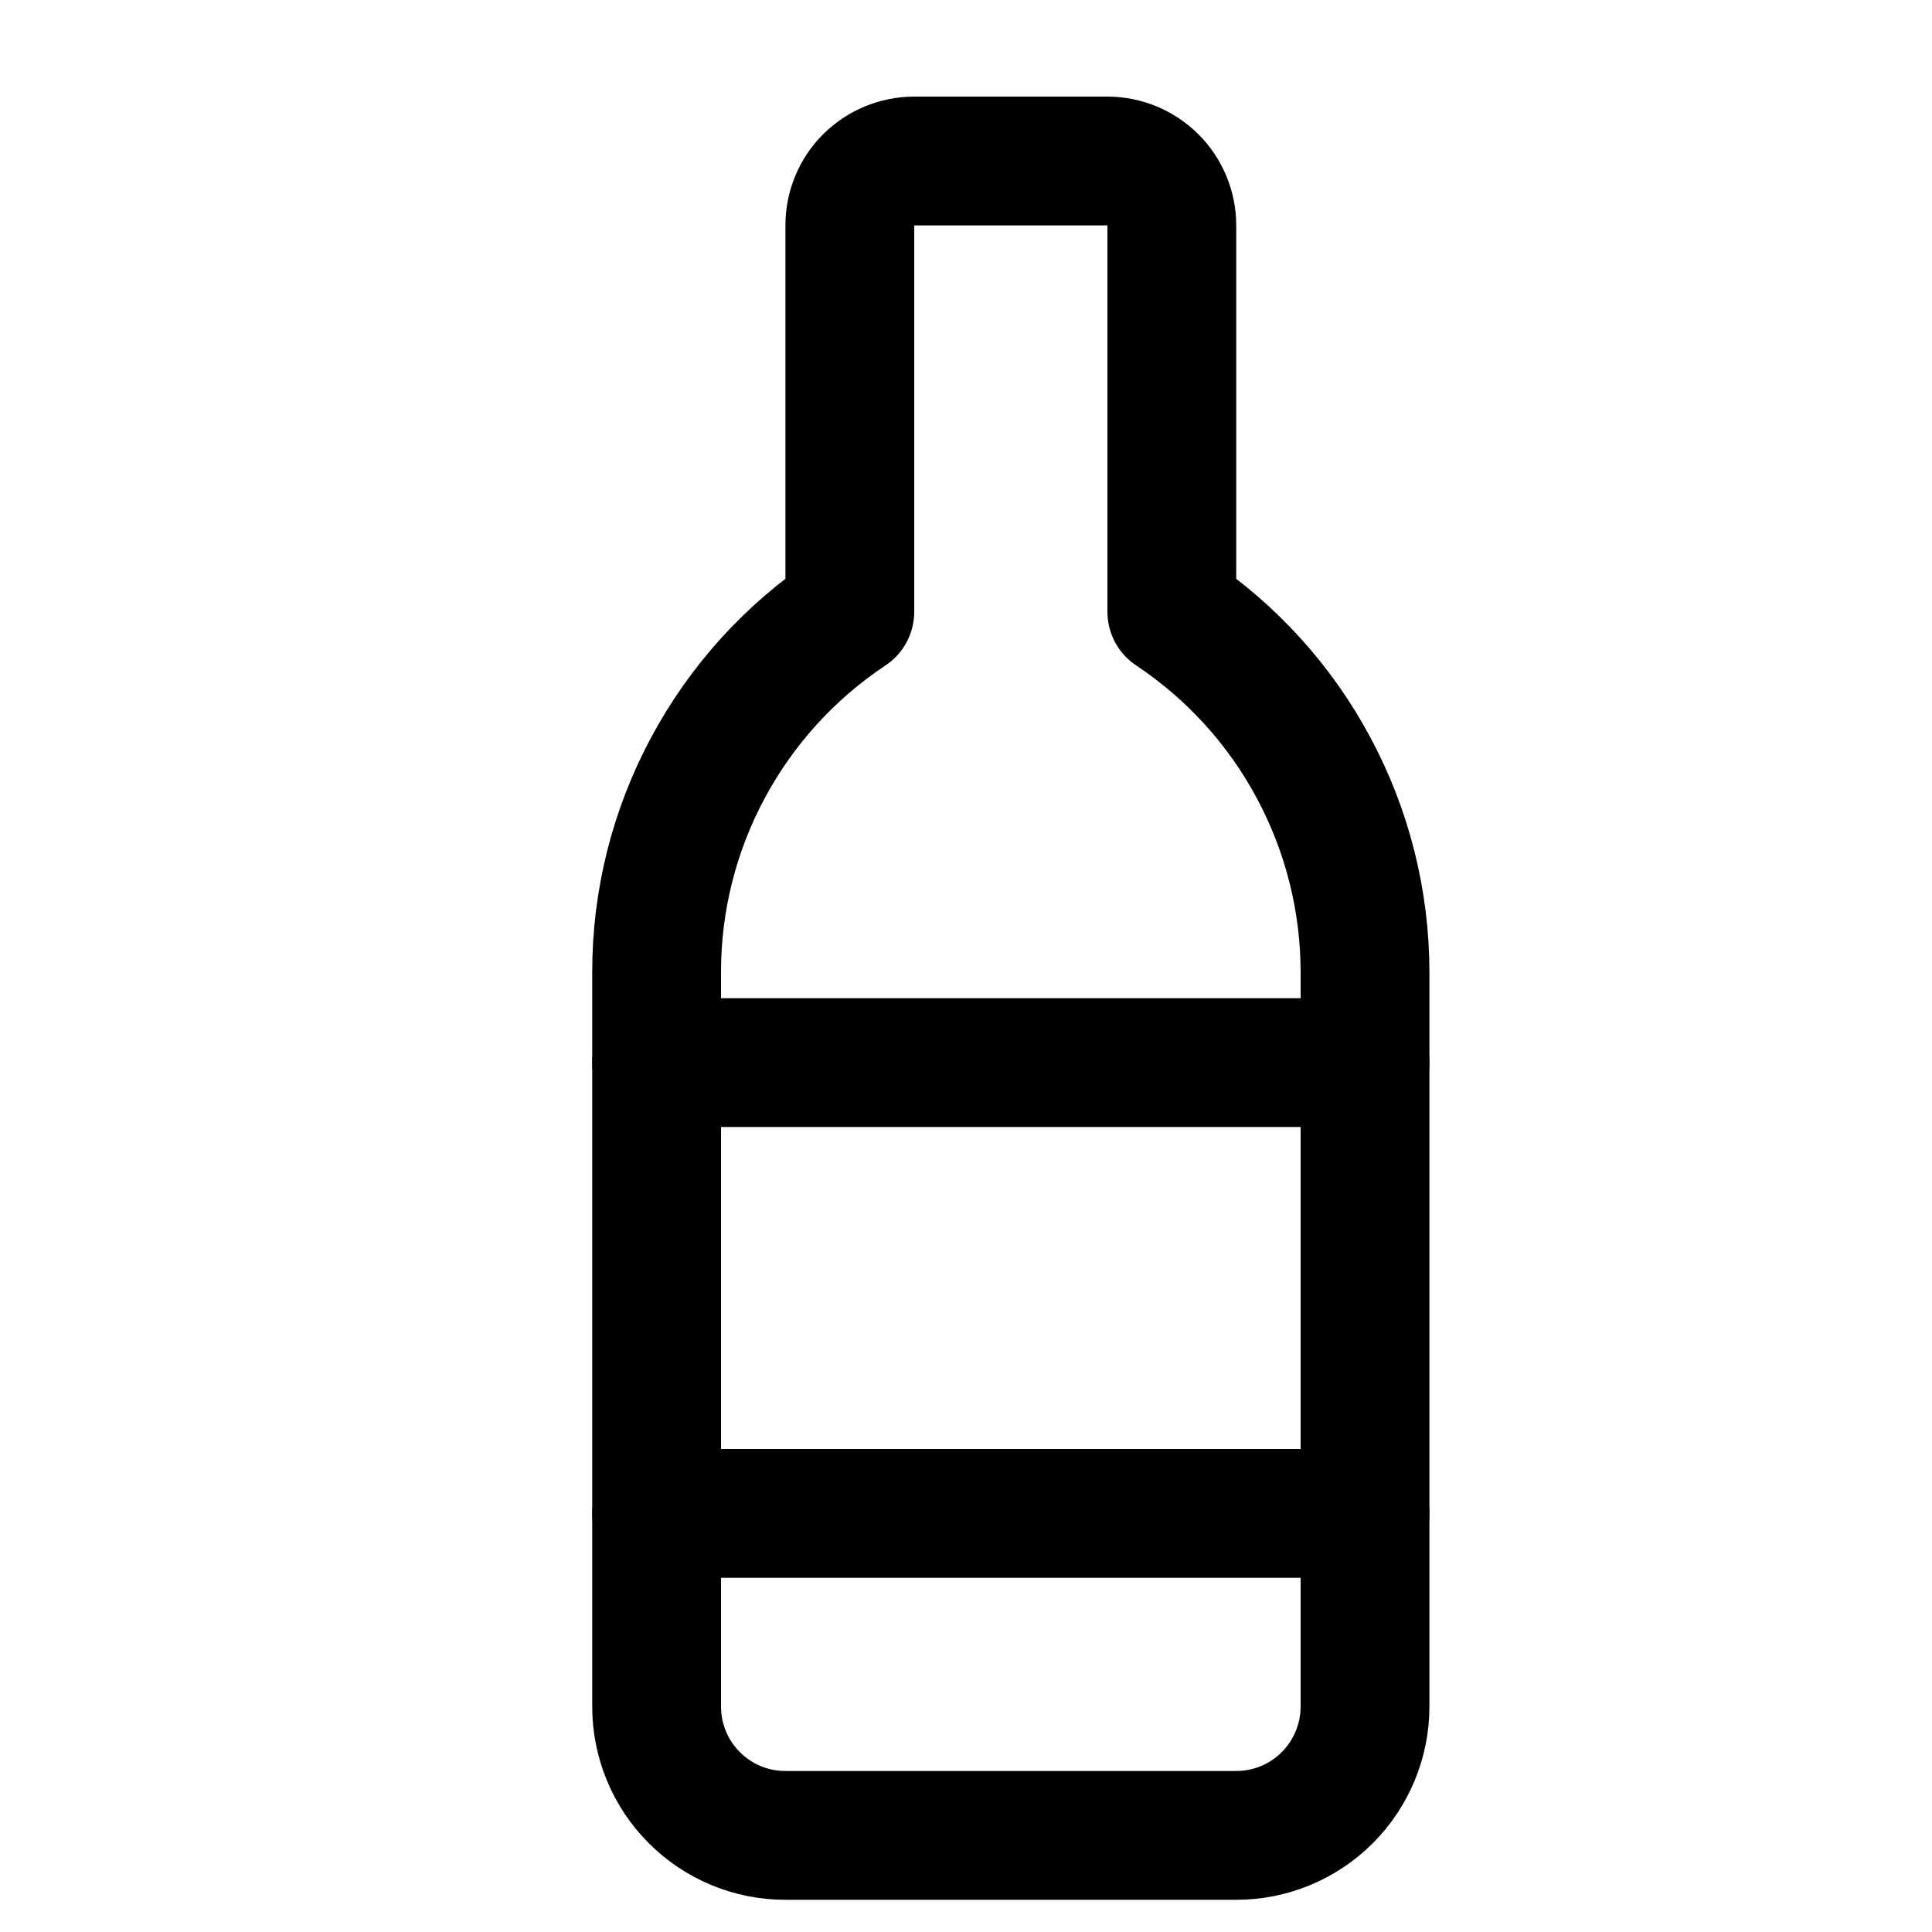 <svg width="15" height="15" viewBox="0 0 15 15" fill="none" xmlns="http://www.w3.org/2000/svg">
<g clip-path="url(#clip0_6_5626)">
<path d="M9.098 4.75V1.75C9.098 1.617 9.045 1.49 8.951 1.396C8.857 1.303 8.73 1.25 8.598 1.25H7.098C6.965 1.25 6.838 1.303 6.744 1.396C6.65 1.49 6.598 1.617 6.598 1.75V4.75C6.136 5.057 5.758 5.473 5.496 5.962C5.234 6.45 5.097 6.996 5.098 7.55V13.25C5.098 13.515 5.203 13.77 5.391 13.957C5.578 14.145 5.832 14.25 6.098 14.25H9.598C9.863 14.25 10.117 14.145 10.305 13.957C10.492 13.77 10.598 13.515 10.598 13.25V7.55C10.598 6.996 10.461 6.45 10.199 5.962C9.938 5.473 9.559 5.057 9.098 4.75Z" stroke="#000001" stroke-linecap="round" stroke-linejoin="round"/>
<path d="M5.098 8.25H10.598" stroke="#000001" stroke-linecap="round" stroke-linejoin="round"/>
<path d="M10.598 11.75H5.098" stroke="#000001" stroke-linecap="round" stroke-linejoin="round"/>
</g>
<defs>
<clipPath id="clip0_6_5626">
<rect width="14" height="14" fill="white" transform="translate(0.848 0.75)"/>
</clipPath>
</defs>
</svg>
